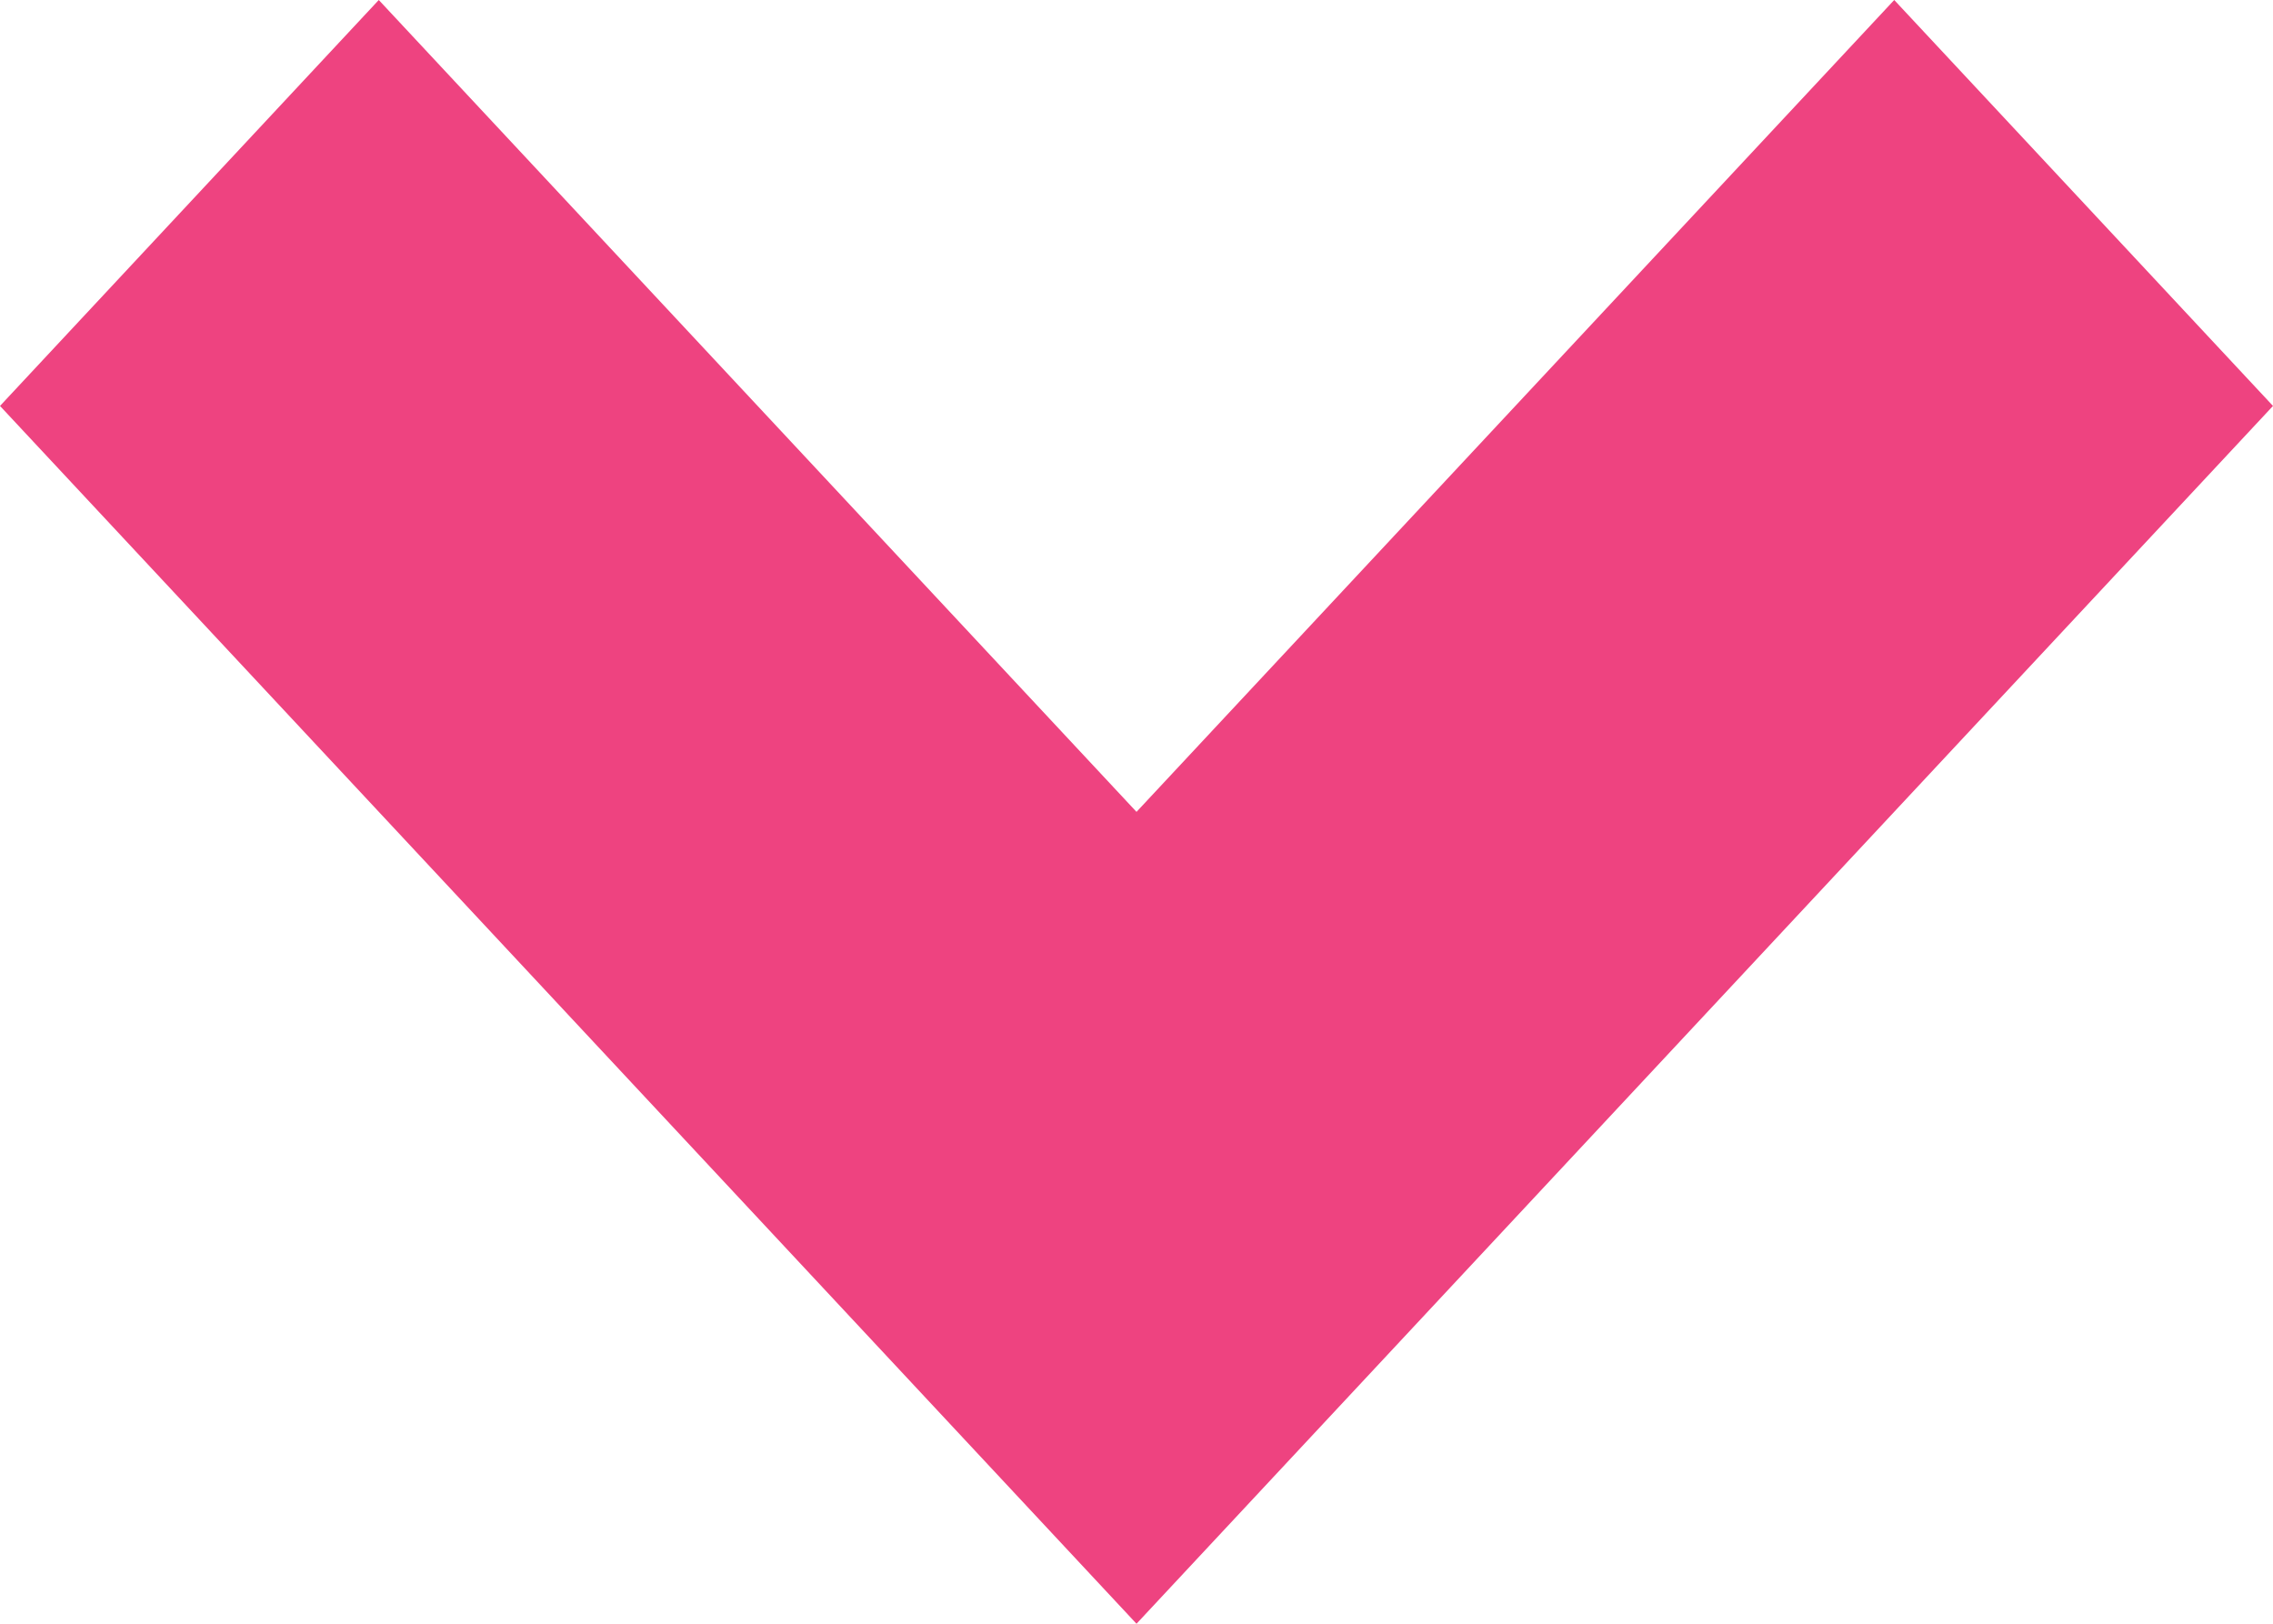 <svg width="14" height="10" viewBox="0 0 14 10" fill="none" xmlns="http://www.w3.org/2000/svg">
<path d="M11.667 -5.09966e-07L14 2.5L7 10L-3.27835e-07 2.5L2.333 -1.01993e-07L7 5L11.667 -5.09966e-07Z" fill="#EE4380"/>
</svg>
